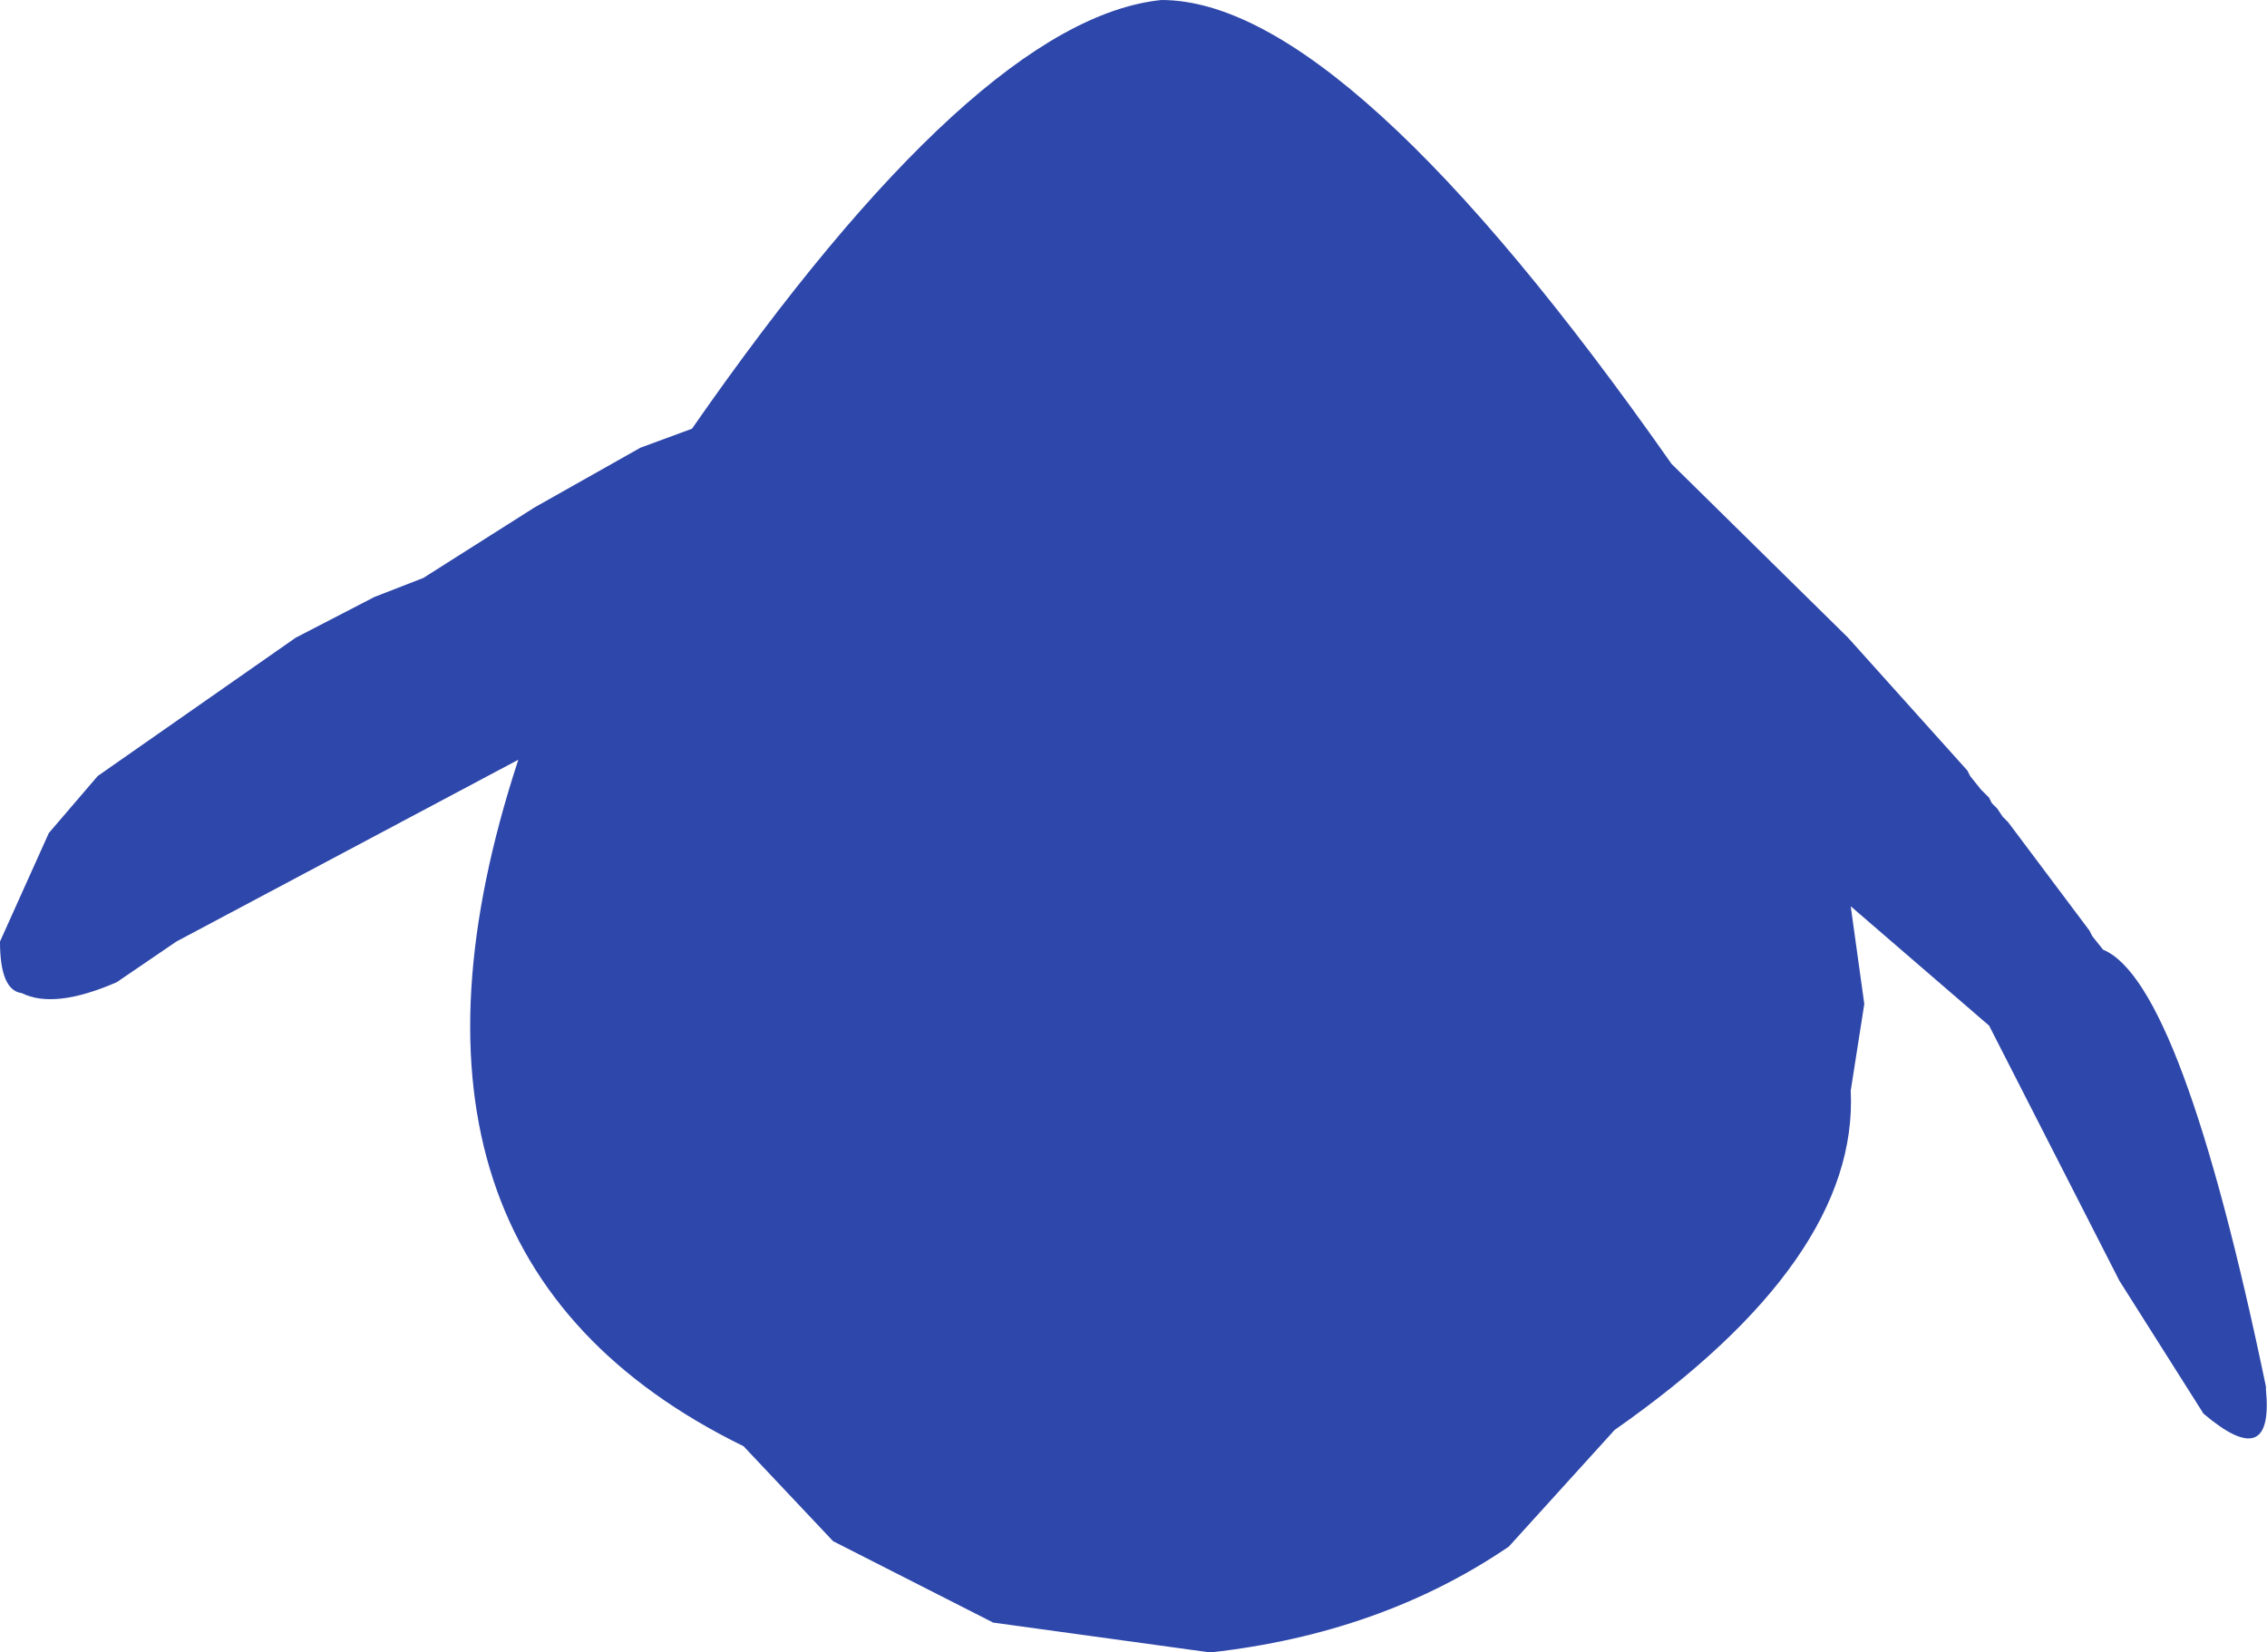 <?xml version="1.0" encoding="UTF-8" standalone="no"?>
<svg xmlns:ffdec="https://www.free-decompiler.com/flash" xmlns:xlink="http://www.w3.org/1999/xlink" ffdec:objectType="shape" height="152.25px" width="208.85px" xmlns="http://www.w3.org/2000/svg">
  <g transform="matrix(1.0, 0.0, 0.0, 1.0, 108.0, 65.0)">
    <path d="M62.25 -6.25 L73.25 6.0 73.5 6.5 74.5 7.75 75.25 8.5 75.5 9.0 76.0 9.5 76.5 10.25 77.0 10.75 84.5 20.75 84.75 21.25 85.75 22.5 Q93.0 25.5 100.75 62.75 L100.75 63.0 Q101.5 70.75 95.0 65.25 L87.25 53.0 75.25 29.5 62.5 18.5 63.75 27.5 62.5 35.5 Q63.25 51.0 40.75 66.75 L31.0 77.5 Q19.25 85.5 3.5 87.25 L-16.5 84.5 -31.25 77.0 -39.5 68.25 Q-75.25 50.75 -60.25 5.0 L-91.75 21.75 -97.25 25.5 Q-103.0 28.0 -106.0 26.5 -108.0 26.25 -108.0 21.75 L-103.5 11.75 -99.0 6.5 -80.75 -6.25 -73.5 -10.0 -69.0 -11.75 -58.75 -18.25 -49.0 -23.75 -44.25 -25.5 Q-18.0 -63.25 -1.0 -65.0 16.0 -65.0 46.0 -22.25 L62.25 -6.25" fill="#2e47aa" fill-rule="evenodd" stroke="none"/>
  </g>
</svg>
